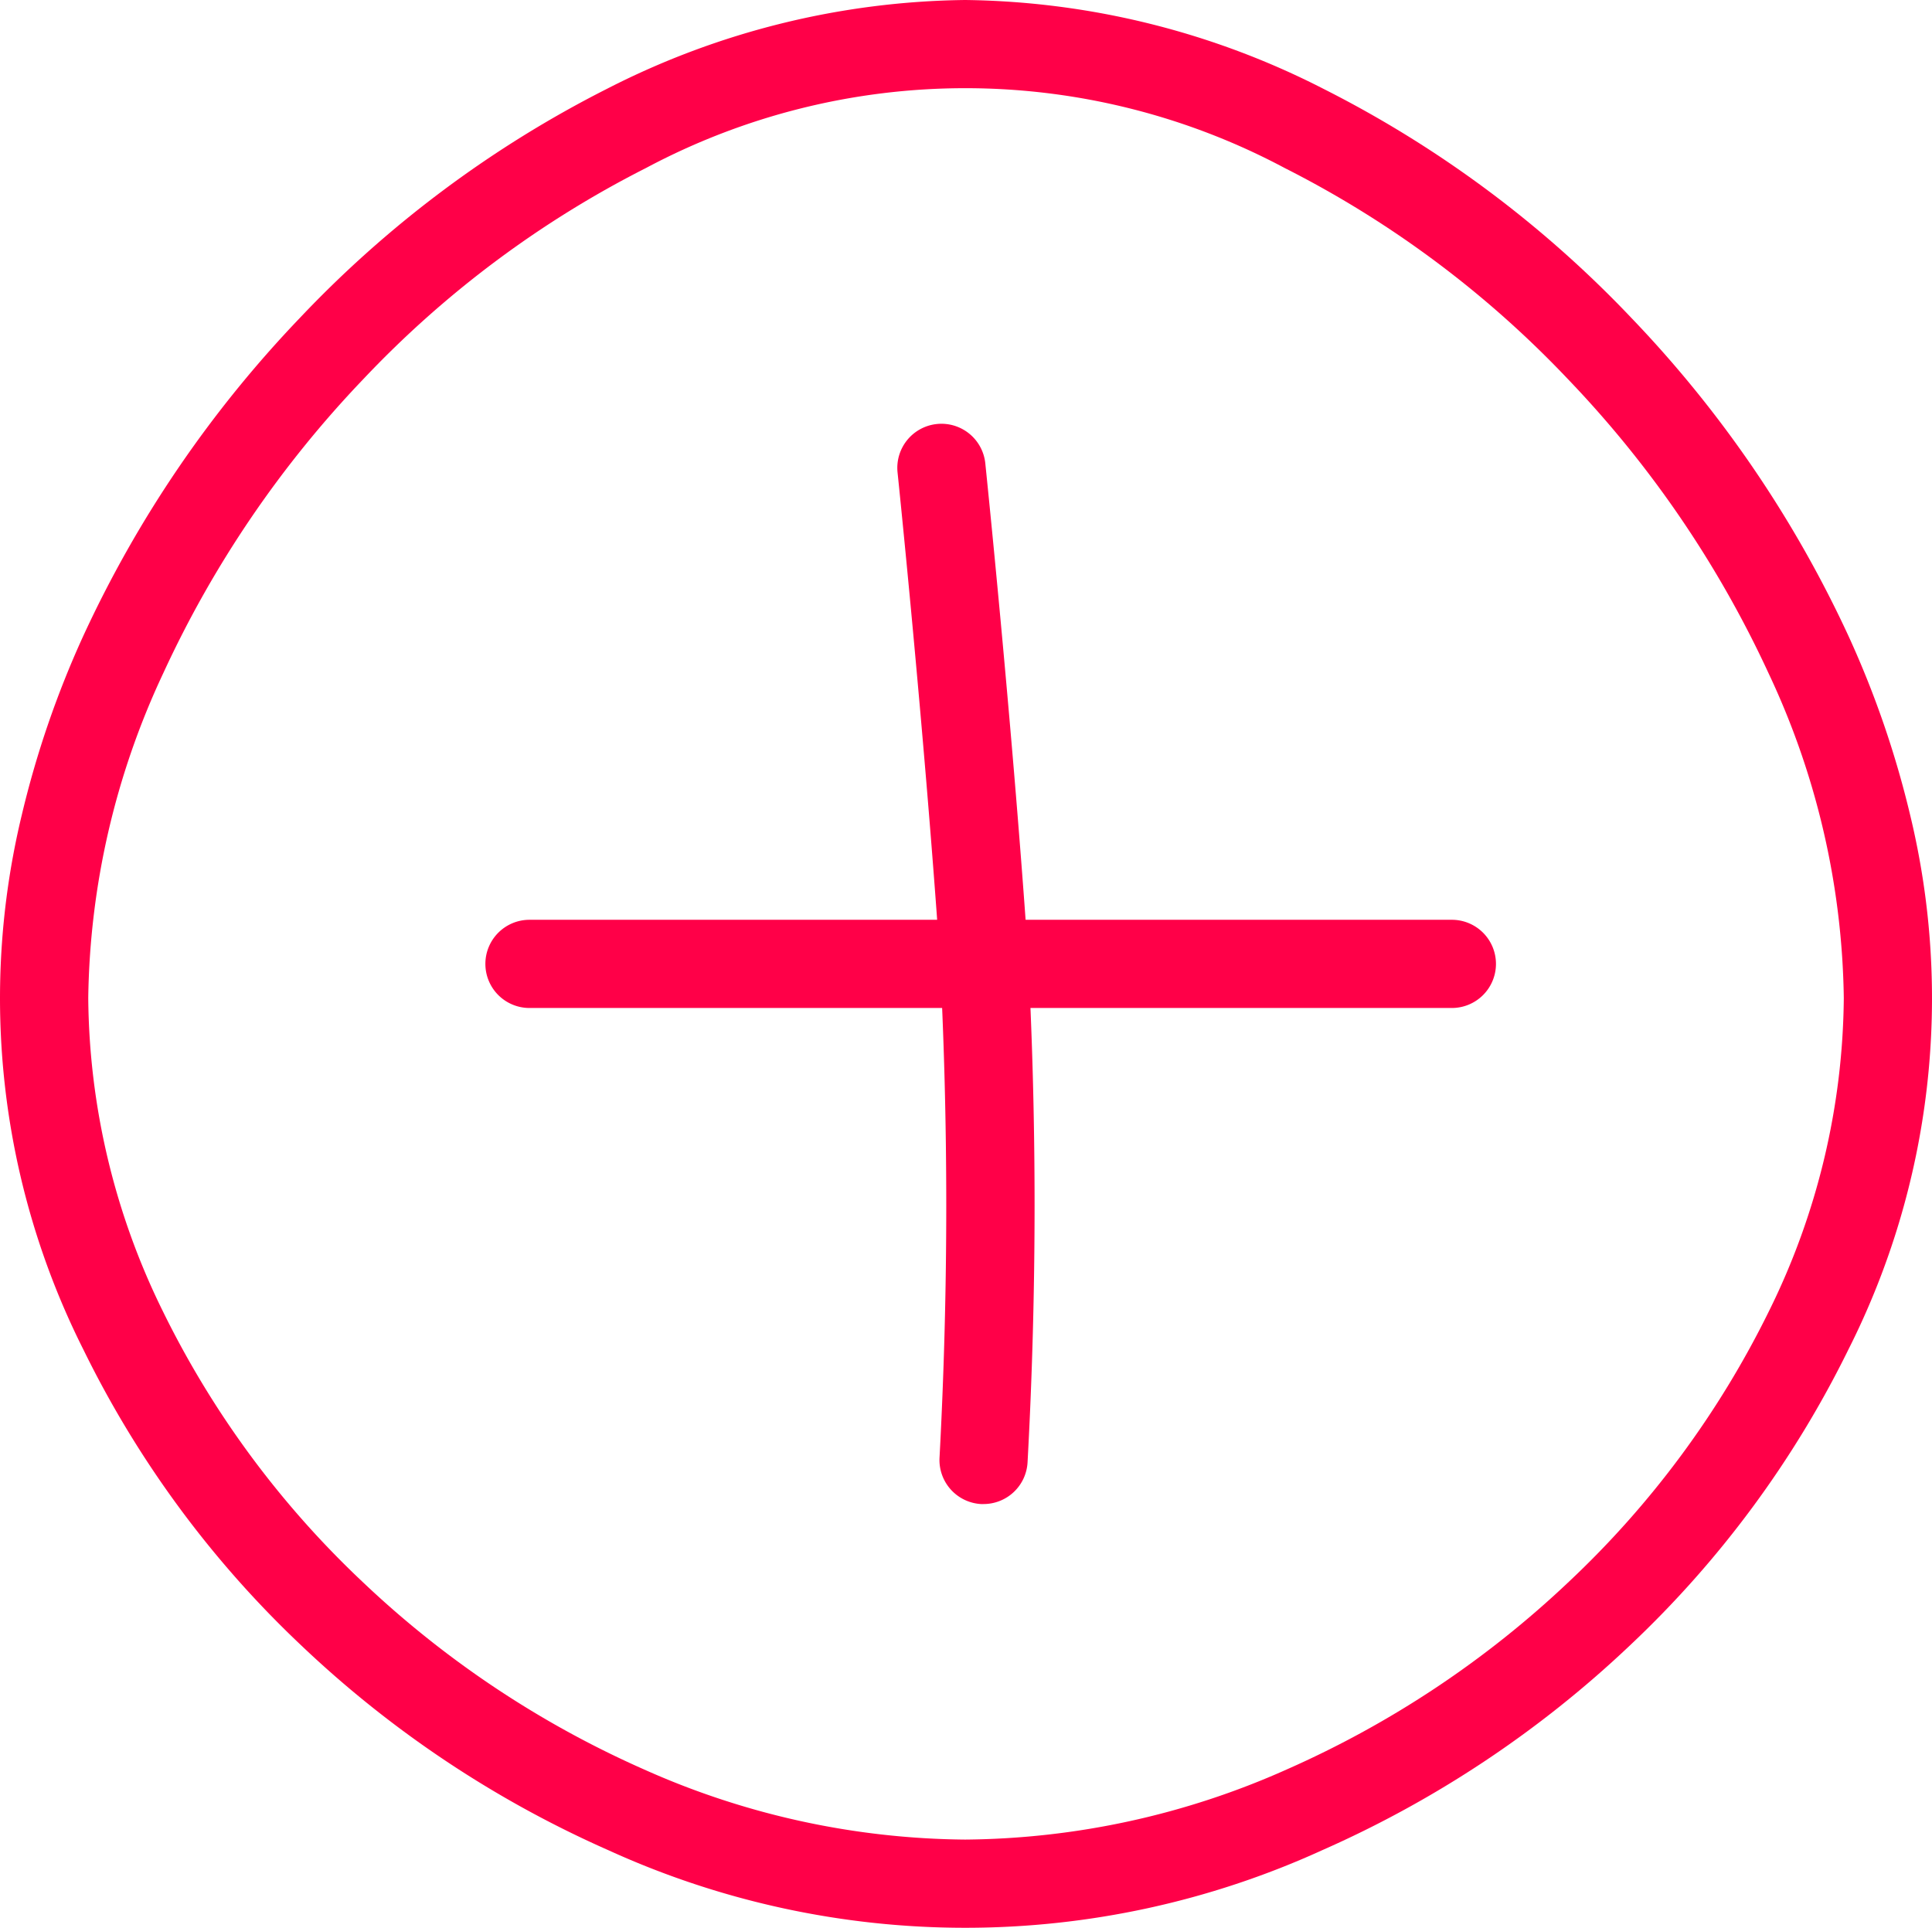 <svg xmlns="http://www.w3.org/2000/svg" width="76.662" height="76.5"><defs><style>.cls-1{fill:#ff0048}</style></defs><g id="Gruppe_157" data-name="Gruppe 157" transform="translate(-801.648 -5539.25)"><path id="Pfad_105" data-name="Pfad 105" class="cls-1" d="M566.314 108.25a32 32 0 0 1 14.227 3.53 44.425 44.425 0 0 1 12.216 9.094 46.273 46.273 0 0 1 8.62 12.642 38.353 38.353 0 0 1 2.433 7.072 30.942 30.942 0 0 1-2.45 21.217 40.866 40.866 0 0 1-8.664 11.736 42.927 42.927 0 0 1-12.232 8.138 34.113 34.113 0 0 1-28.291 0 42.792 42.792 0 0 1-12.21-8.14 40.826 40.826 0 0 1-8.64-11.737 31.032 31.032 0 0 1-2.442-21.214 38.421 38.421 0 0 1 2.425-7.071 46.239 46.239 0 0 1 8.6-12.642 44.294 44.294 0 0 1 12.194-9.1 31.937 31.937 0 0 1 14.214-3.525Zm0 73a31.859 31.859 0 0 0 12.753-2.78 39.389 39.389 0 0 0 11.221-7.47 37.33 37.33 0 0 0 7.919-10.716 28.505 28.505 0 0 0 2.971-12.431 31.162 31.162 0 0 0-2.987-12.89 42.735 42.735 0 0 0-7.963-11.672 40.89 40.89 0 0 0-11.238-8.375 26.929 26.929 0 0 0-25.339 0 40.759 40.759 0 0 0-11.214 8.374 42.7 42.7 0 0 0-7.941 11.671 31.246 31.246 0 0 0-2.978 12.892 28.581 28.581 0 0 0 2.961 12.433 37.29 37.29 0 0 0 7.9 10.715 39.252 39.252 0 0 0 11.2 7.469 31.789 31.789 0 0 0 12.735 2.78Z" transform="translate(273.632 5431)"/><path id="Pfad_106" data-name="Pfad 106" class="cls-1" d="M-833.615 6219.933h-.1a1.75 1.75 0 0 1-1.645-1.849 187.672 187.672 0 0 0 0-20.008c-.631-9.1-1.655-18.981-1.666-19.08a1.75 1.75 0 0 1 1.56-1.922 1.75 1.75 0 0 1 1.922 1.56c.01.1 1.041 10.039 1.676 19.2a187.468 187.468 0 0 1 0 20.454 1.75 1.75 0 0 1-1.747 1.645Z" transform="translate(1674.289 -620.998)"/><path id="Pfad_107" data-name="Pfad 107" class="cls-1" d="M-812.637 6202.25h-36.6a1.75 1.75 0 0 1-1.75-1.75 1.75 1.75 0 0 1 1.75-1.75h36.6a1.75 1.75 0 0 1 1.75 1.75 1.75 1.75 0 0 1-1.75 1.75Z" transform="translate(1671.895 -623)"/></g></svg>